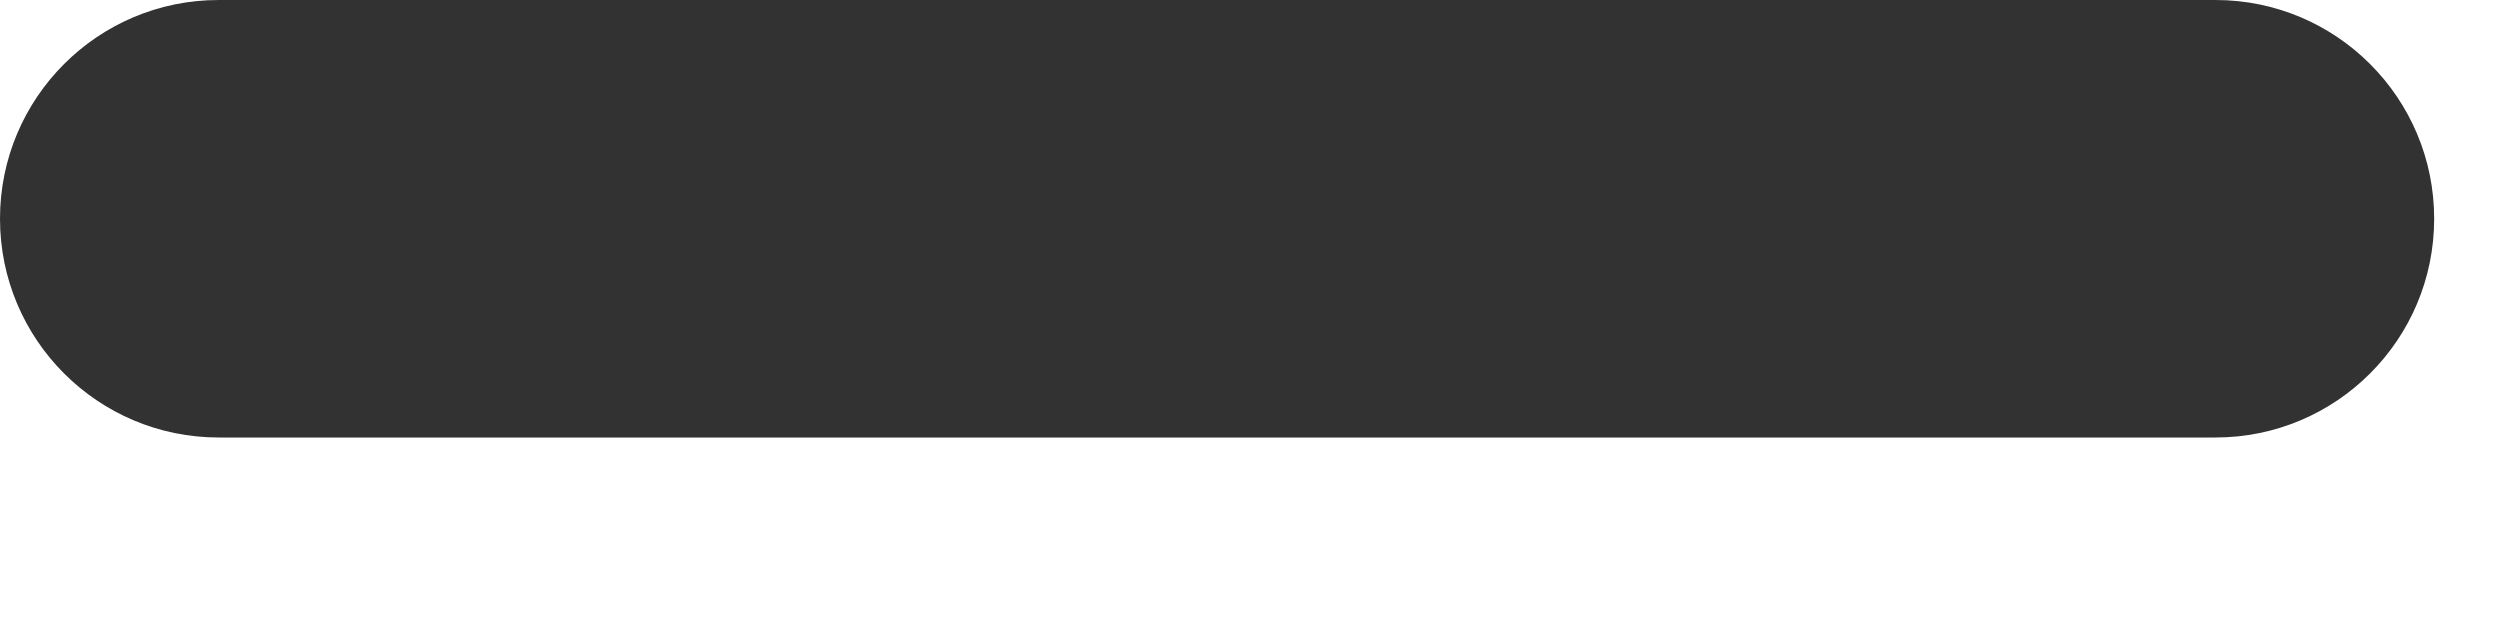 <svg preserveAspectRatio="none" width="100%" height="100%" overflow="visible" style="display: block;" viewBox="0 0 12 3" fill="none" xmlns="http://www.w3.org/2000/svg">
<path id="Rectangle 23233" d="M0 1.05C0 0.47 0.47 0 1.05 0H10.634C11.214 0 11.684 0.47 11.684 1.05C11.684 1.63 11.214 2.1 10.634 2.1H1.05C0.47 2.1 0 1.63 0 1.05Z" fill="#323232"/>
</svg>

